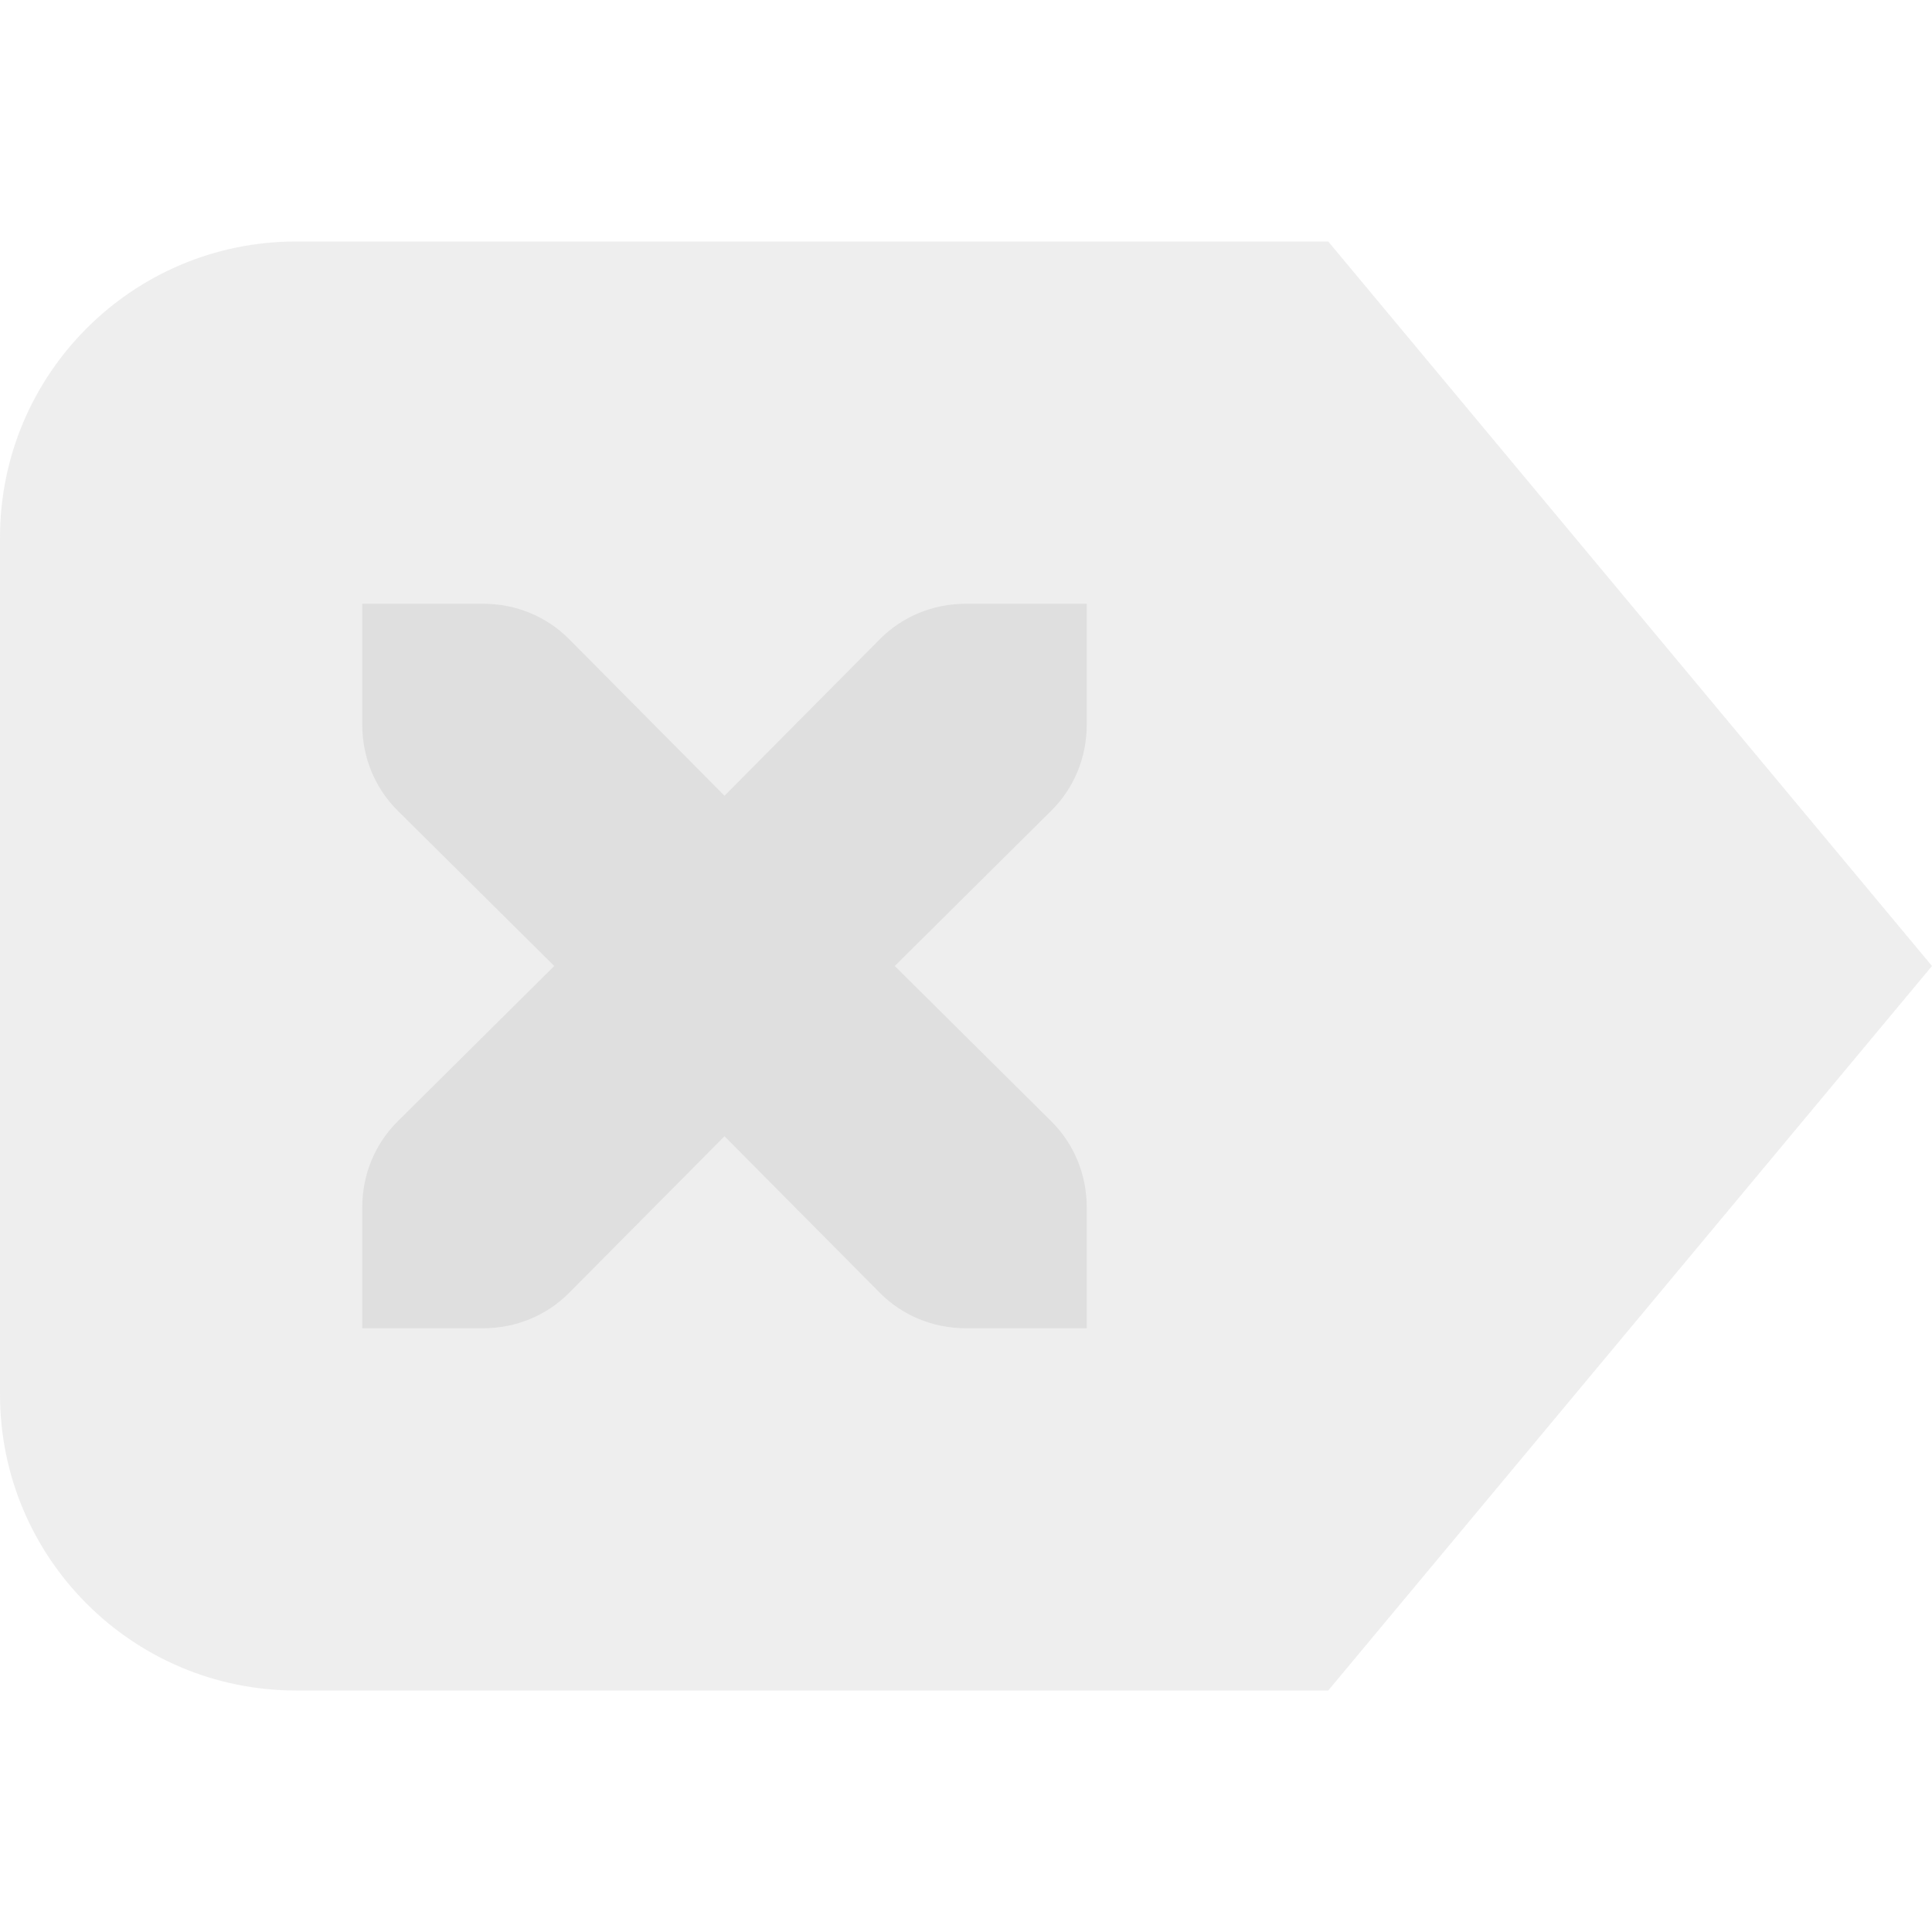 <svg xmlns="http://www.w3.org/2000/svg" width="100%" height="100%" viewBox="0 0 24 24">
 <defs>
 <style id="current-color-scheme" type="text/css">
 .ColorScheme-Text { color:#dfdfdf; } .ColorScheme-Highlight { color:#4285f4; } .ColorScheme-NeutralText { color:#ff9800; } .ColorScheme-PositiveText { color:#4caf50; } .ColorScheme-NegativeText { color:#f44336; }
 </style>
 </defs><svg     viewBox="0 0 16 16" xmlns="http://www.w3.org/2000/svg">
 <g style="fill:currentColor" class="ColorScheme-Text">
  <path d="m11 2 5 6-5 6h-8.548c-1.354 0-2.452-1.098-2.452-2.452v-7.096c0-1.354 1.098-2.452 2.452-2.452z" fill-opacity=".5"/>
  <path d="m9 5h-1c-.28 0-.53.11-.71.29l-1.29 1.3-1.29-1.3c-.18-.18-.43-.29-.71-.29h-1v1c0 .28.11.53.29.71l1.3 1.29-1.3 1.29c-.18.18-.29.43-.29.71v1h1c.28 0 .53-.11.71-.29l1.29-1.3 1.29 1.3c.18.18.43.29.71.29h1v-1c0-.28-.11-.53-.29-.71l-1.3-1.29 1.3-1.29c.18-.18.29-.43.29-.71z"/>
 </g>
</svg></svg>
